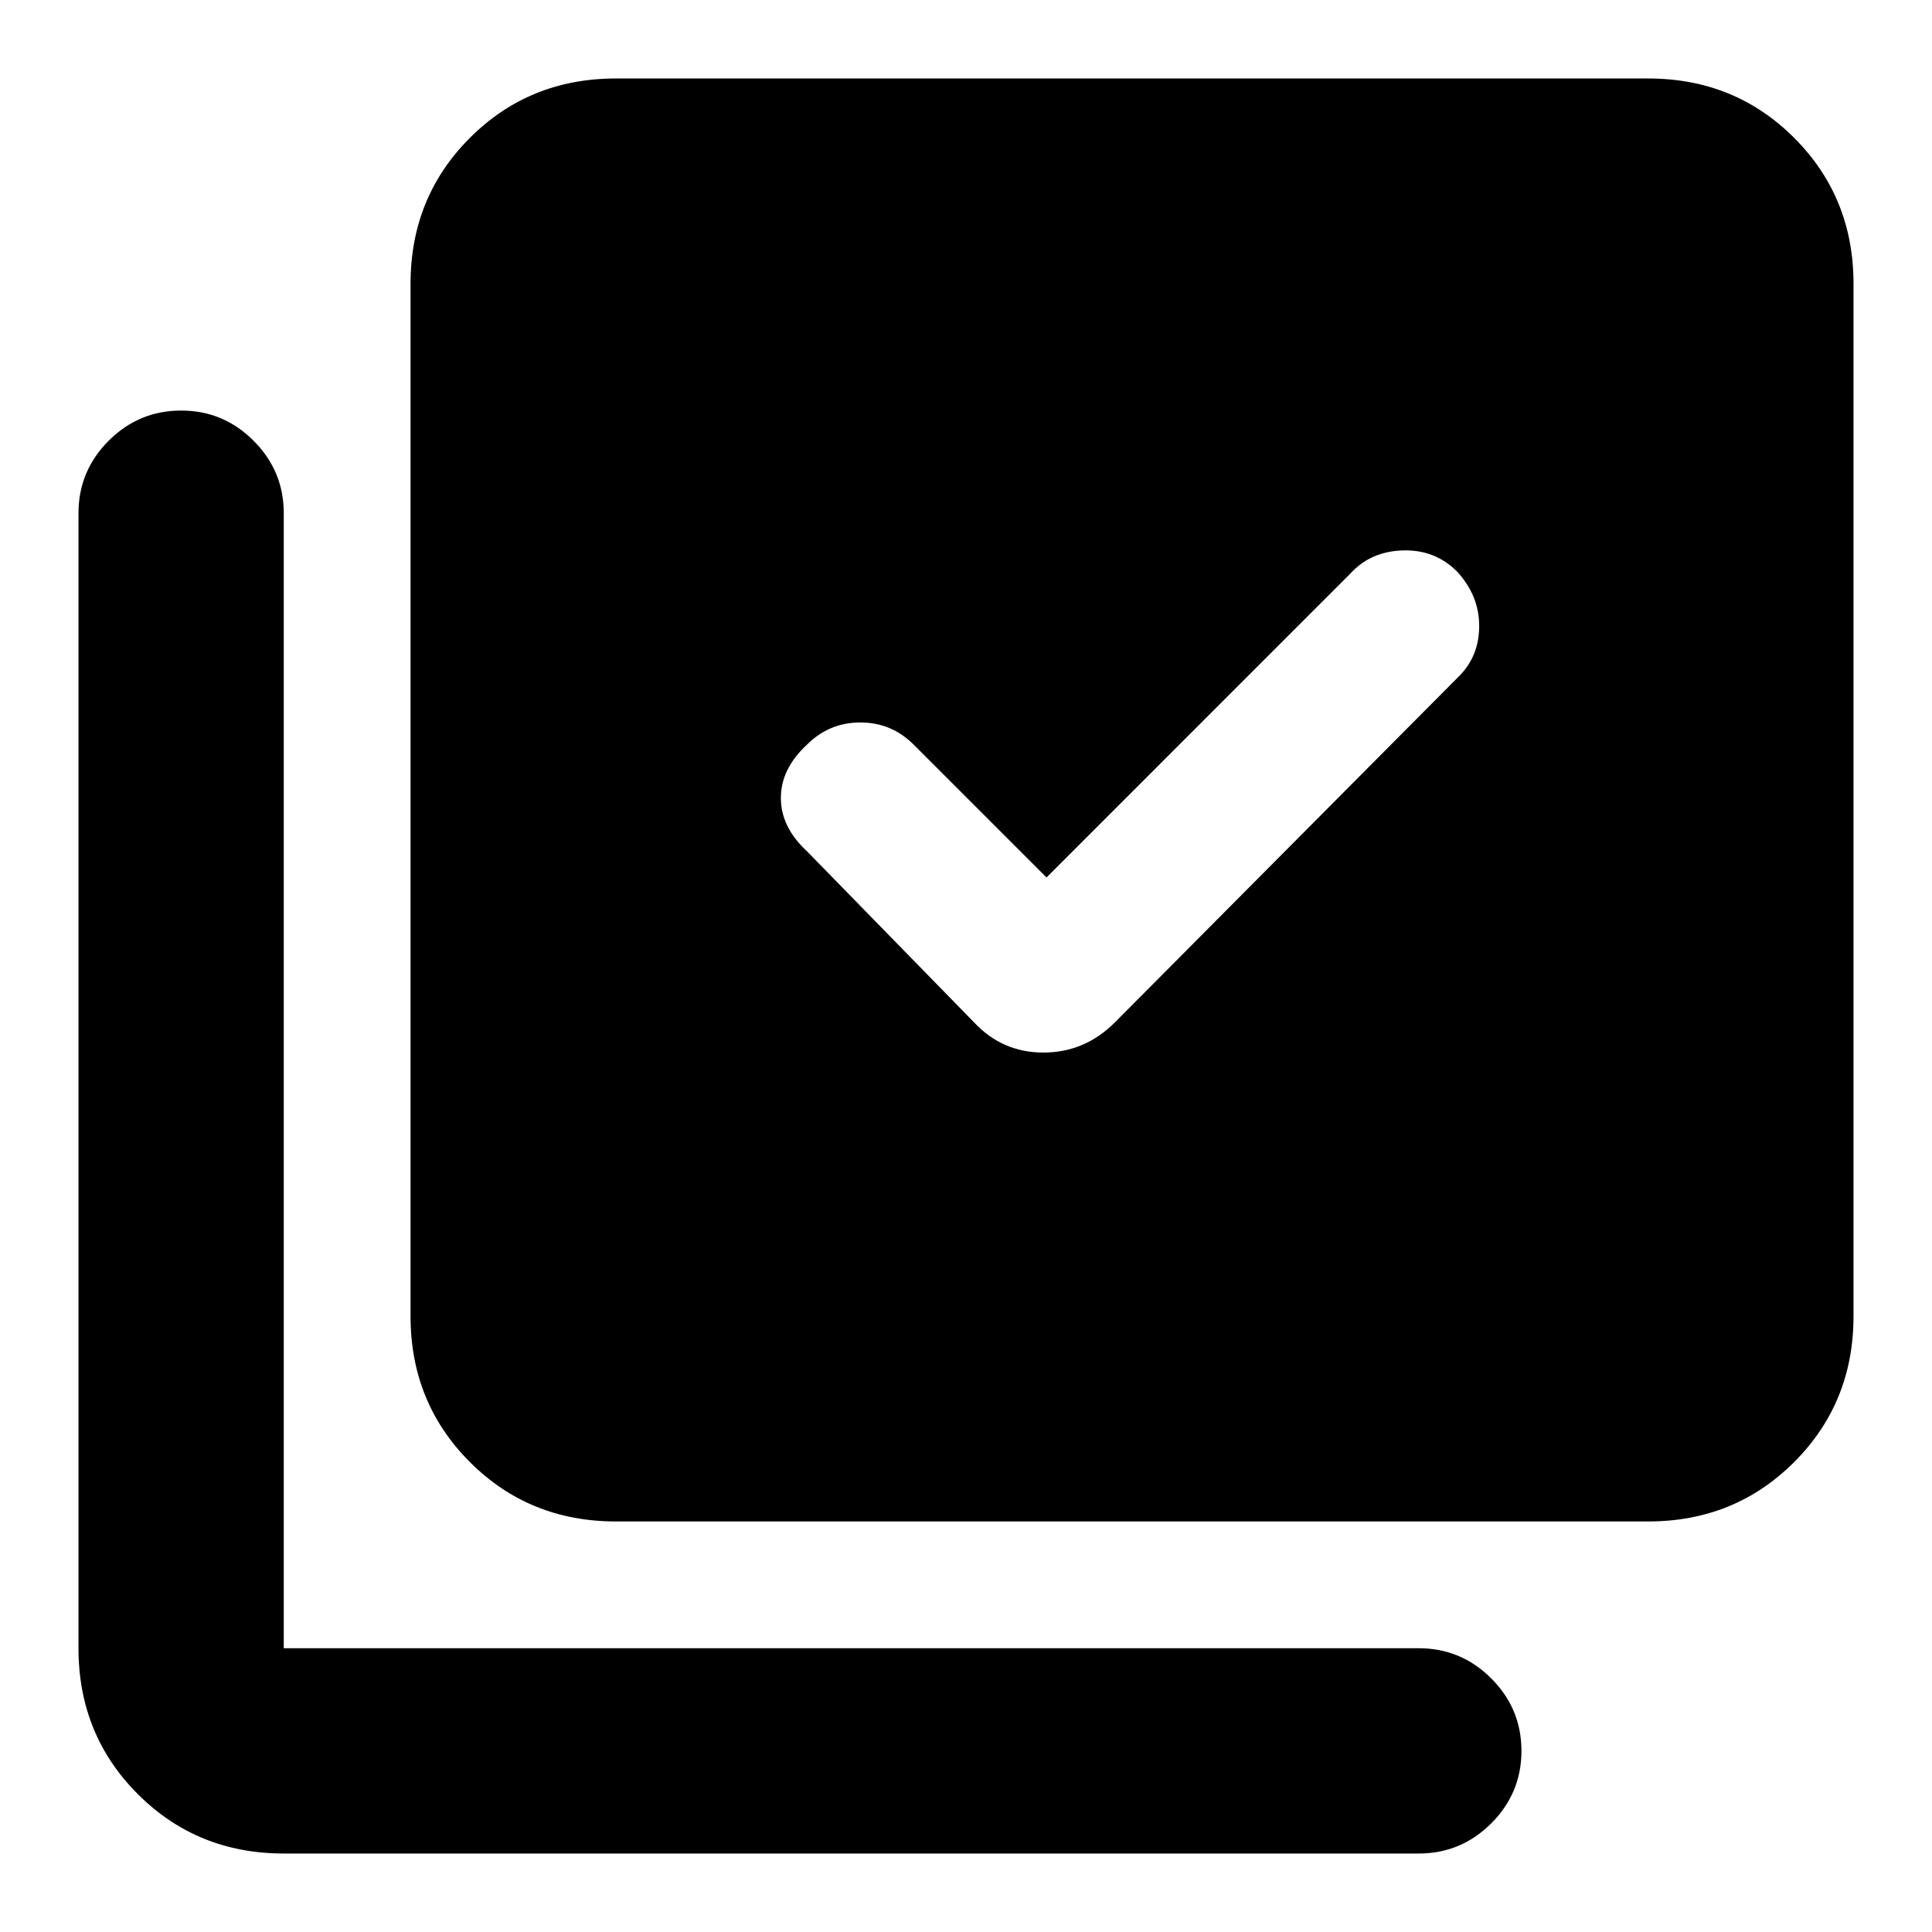 <svg xmlns="http://www.w3.org/2000/svg" height="40" width="40"><path d="M21.667 18.167 18.917 15.417Q18.458 14.958 17.812 14.958Q17.167 14.958 16.708 15.417Q16.167 15.917 16.167 16.521Q16.167 17.125 16.708 17.625L20.167 21.167Q20.75 21.792 21.604 21.792Q22.458 21.792 23.083 21.167L30.208 14Q30.625 13.583 30.625 12.958Q30.625 12.333 30.167 11.833Q29.708 11.375 29.042 11.396Q28.375 11.417 27.958 11.875ZM12.75 31.5Q10.958 31.5 9.729 30.271Q8.5 29.042 8.5 27.25V5.875Q8.5 4.083 9.729 2.854Q10.958 1.625 12.75 1.625H34.125Q35.917 1.625 37.146 2.854Q38.375 4.083 38.375 5.875V27.25Q38.375 29.042 37.146 30.271Q35.917 31.5 34.125 31.5ZM5.875 38.375Q4.083 38.375 2.854 37.146Q1.625 35.917 1.625 34.125V10.625Q1.625 9.75 2.25 9.125Q2.875 8.5 3.75 8.5Q4.625 8.5 5.25 9.125Q5.875 9.75 5.875 10.625V34.125Q5.875 34.125 5.875 34.125Q5.875 34.125 5.875 34.125H29.375Q30.25 34.125 30.875 34.75Q31.5 35.375 31.5 36.25Q31.5 37.125 30.875 37.75Q30.25 38.375 29.375 38.375Z"/></svg>